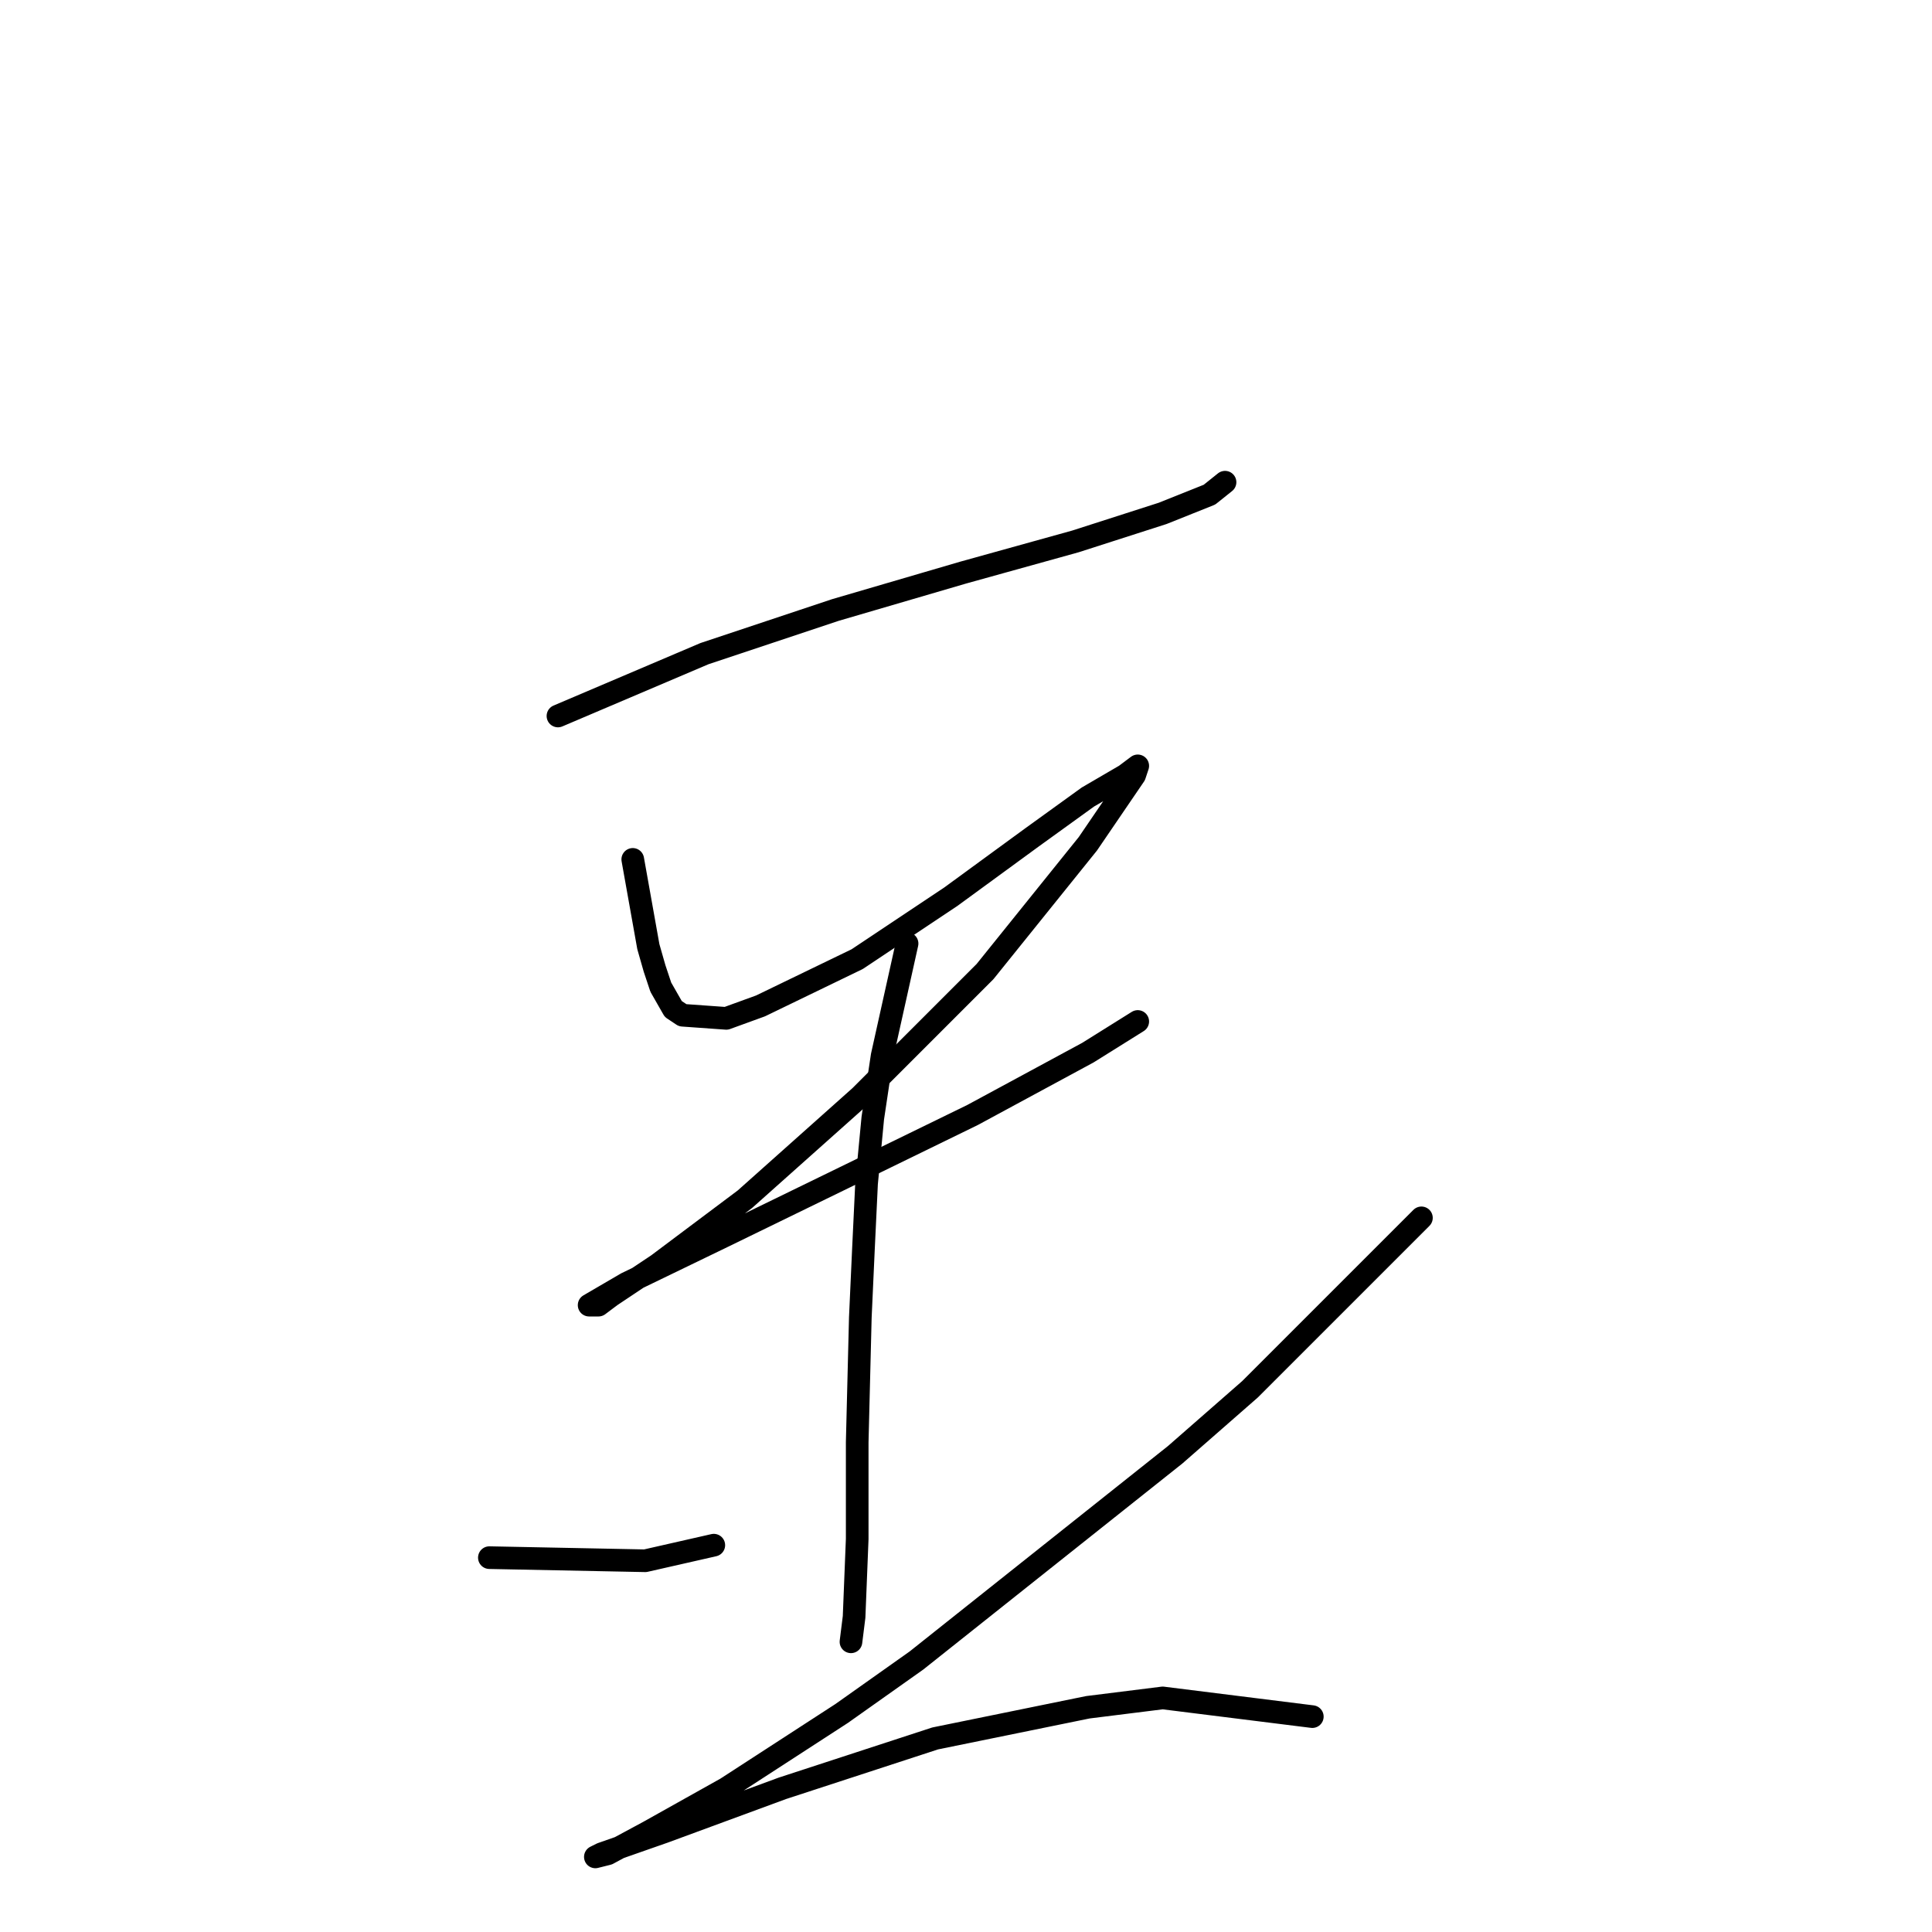 <?xml version="1.0" standalone="no"?>
    <svg width="256" height="256" xmlns="http://www.w3.org/2000/svg" version="1.1">
    <polyline stroke="black" stroke-width="3" stroke-linecap="round" fill="transparent" stroke-linejoin="round" points="73.931 94.872 93.344 86.611 102.018 83.72 110.692 80.829 127.627 75.872 142.497 71.741 154.063 68.024 160.258 65.546 162.324 63.894 162.324 63.894 " />
        <polyline stroke="black" stroke-width="3" stroke-linecap="round" fill="transparent" stroke-linejoin="round" points="83.844 113.873 85.909 125.438 86.735 128.329 87.561 130.808 89.214 133.699 90.453 134.525 96.236 134.938 100.779 133.286 113.584 127.09 125.975 118.829 136.714 110.981 144.149 105.612 149.106 102.72 150.758 101.481 150.345 102.72 144.149 111.807 130.519 128.742 113.997 145.264 98.714 158.895 87.148 167.569 80.953 171.7 79.3 172.939 78.061 172.939 83.018 170.047 95.822 163.852 111.931 156.004 128.866 147.743 144.149 139.482 150.758 135.351 150.758 135.351 " />
        <polyline stroke="black" stroke-width="3" stroke-linecap="round" fill="transparent" stroke-linejoin="round" points="120.192 125.025 116.888 139.895 115.649 148.156 114.823 156.83 114.41 165.504 113.997 174.591 113.584 191.113 113.584 203.918 113.171 214.244 112.758 217.548 112.758 217.548 " />
        <polyline stroke="black" stroke-width="3" stroke-linecap="round" fill="transparent" stroke-linejoin="round" points="64.844 206.396 85.496 206.809 94.583 204.744 94.583 204.744 " />
        <polyline stroke="black" stroke-width="3" stroke-linecap="round" fill="transparent" stroke-linejoin="round" points="188.346 161.373 173.889 175.83 165.628 184.091 155.715 192.765 121.432 220.027 111.518 227.048 96.236 236.962 85.909 242.744 80.54 245.636 78.887 246.049 79.714 245.636 87.974 242.744 103.67 236.962 123.91 230.353 144.149 226.222 154.063 224.983 173.889 227.461 173.889 227.461 " />
        </svg>